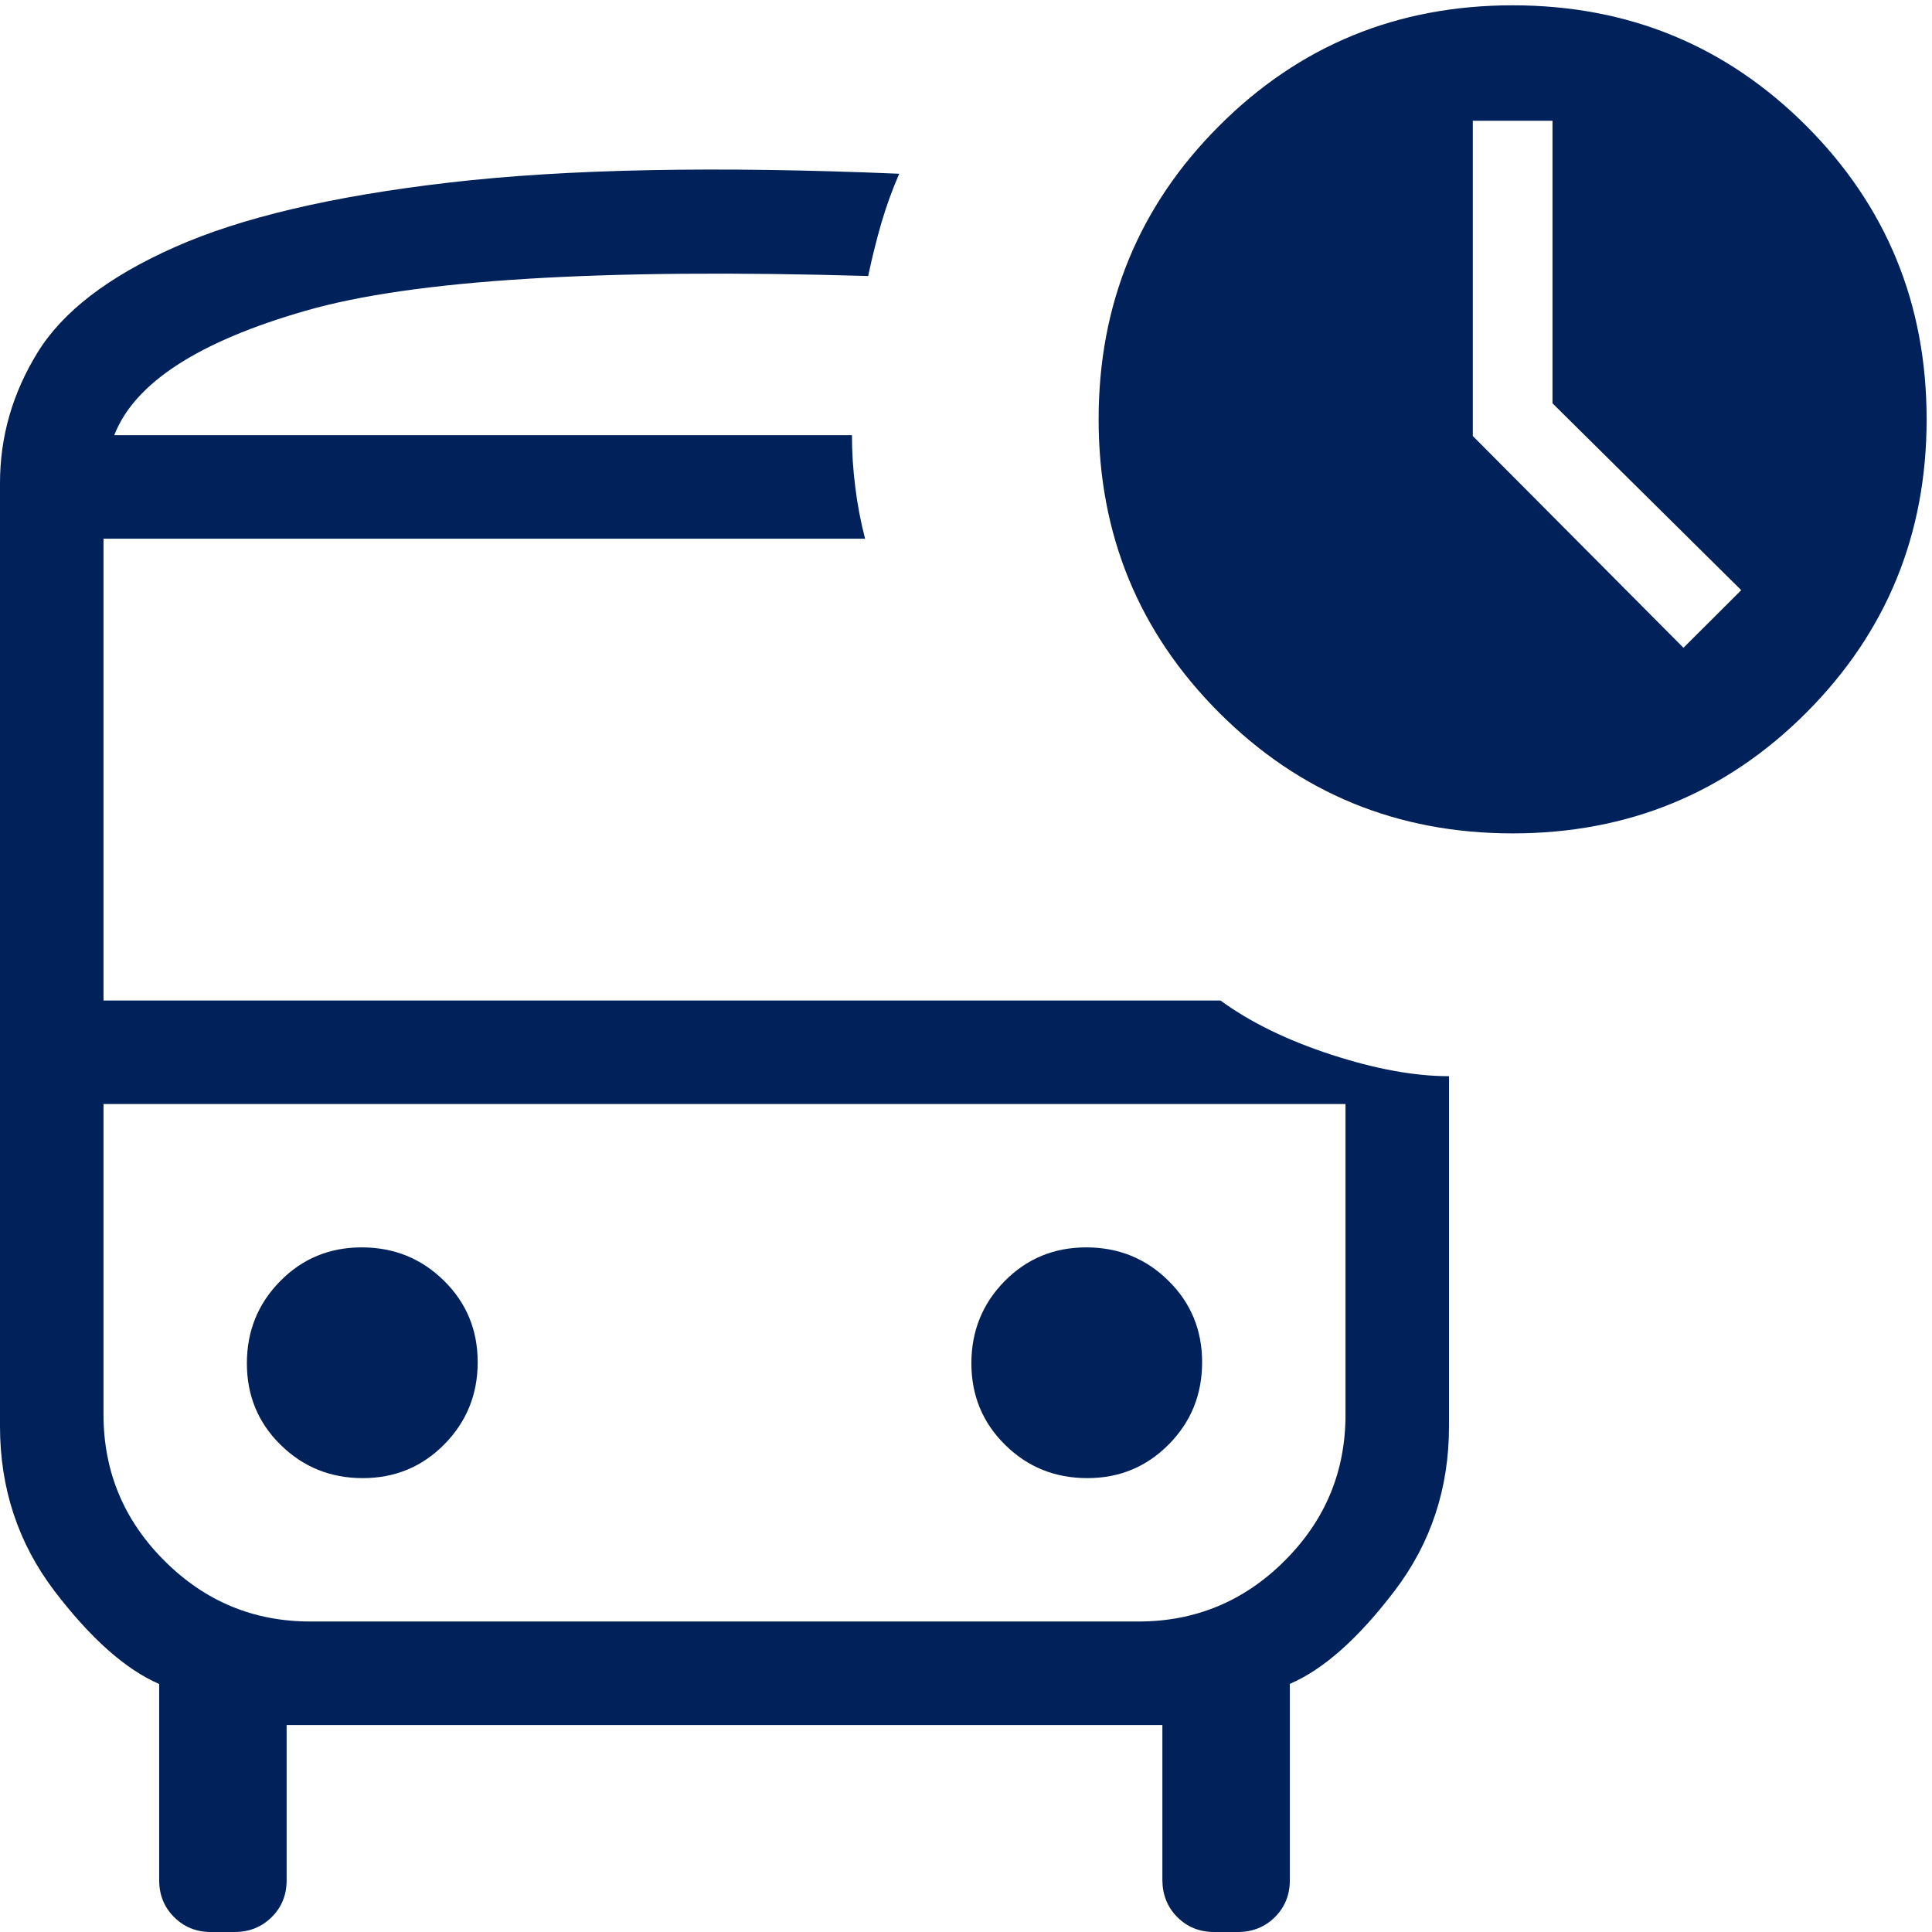 <svg width="28" height="28" viewBox="0 0 28 28" fill="none" xmlns="http://www.w3.org/2000/svg">
<path d="M24.398 9.388L25.235 8.553L22.5 5.845V1.75H21.345V6.319L24.398 9.388ZM5.258 21.422C5.723 21.422 6.117 21.259 6.439 20.933C6.761 20.607 6.923 20.209 6.923 19.742C6.923 19.276 6.76 18.881 6.434 18.561C6.106 18.238 5.71 18.078 5.242 18.078C4.776 18.078 4.381 18.241 4.061 18.567C3.739 18.893 3.578 19.291 3.578 19.758C3.578 20.224 3.74 20.619 4.066 20.939C4.394 21.262 4.79 21.422 5.258 21.422ZM15.758 21.422C16.224 21.422 16.617 21.259 16.939 20.933C17.262 20.607 17.422 20.209 17.422 19.742C17.422 19.276 17.259 18.881 16.933 18.561C16.607 18.238 16.209 18.078 15.742 18.078C15.275 18.078 14.882 18.241 14.56 18.567C14.239 18.893 14.078 19.291 14.078 19.758C14.078 20.224 14.241 20.619 14.566 20.939C14.893 21.262 15.29 21.422 15.758 21.422ZM3.057 28C2.845 28 2.667 27.928 2.523 27.784C2.379 27.64 2.307 27.462 2.307 27.25V24.406C1.819 24.194 1.312 23.744 0.787 23.055C0.263 22.364 0 21.57 0 20.672V7C0 6.327 0.182 5.696 0.546 5.106C0.91 4.516 1.572 4.008 2.532 3.582C3.49 3.155 4.816 2.842 6.51 2.646C8.205 2.449 10.379 2.406 13.032 2.518C12.93 2.753 12.844 2.991 12.773 3.233C12.703 3.475 12.639 3.731 12.582 4C8.706 3.887 5.989 4.054 4.431 4.503C2.873 4.95 1.948 5.552 1.656 6.307H12.347C12.347 6.557 12.363 6.807 12.395 7.057C12.425 7.307 12.473 7.557 12.537 7.807H1.5V14.5H17.688C18.119 14.815 18.654 15.076 19.291 15.284C19.928 15.492 20.498 15.597 21 15.597V20.672C21 21.57 20.738 22.364 20.212 23.055C19.688 23.744 19.181 24.195 18.693 24.404V27.25C18.693 27.463 18.621 27.641 18.477 27.784C18.333 27.927 18.155 27.999 17.943 28H17.596C17.384 28 17.206 27.928 17.062 27.784C16.919 27.64 16.848 27.462 16.846 27.25V25H4.154V27.25C4.154 27.463 4.082 27.641 3.938 27.784C3.793 27.927 3.616 27.999 3.405 28H3.06H3.057ZM16.5 16H1.5H19.5H16.5ZM21.922 12.078C20.253 12.078 18.835 11.495 17.67 10.33C16.505 9.165 15.922 7.747 15.922 6.077C15.922 4.405 16.505 2.987 17.67 1.823C18.834 0.659 20.252 0.077 21.922 0.077C23.595 0.077 25.012 0.659 26.177 1.823C27.34 2.987 27.922 4.405 27.922 6.077C27.922 7.747 27.34 9.165 26.177 10.33C25.012 11.495 23.595 12.078 21.922 12.078ZM4.5 23.5H16.5C17.325 23.5 18.032 23.206 18.619 22.619C19.207 22.032 19.501 21.326 19.5 20.5V16H1.5V20.5C1.5 21.325 1.794 22.032 2.382 22.619C2.97 23.207 3.676 23.501 4.5 23.5ZM12.345 6.307H1.656H12.348H12.345Z" fill="#01215B"/>
</svg>
